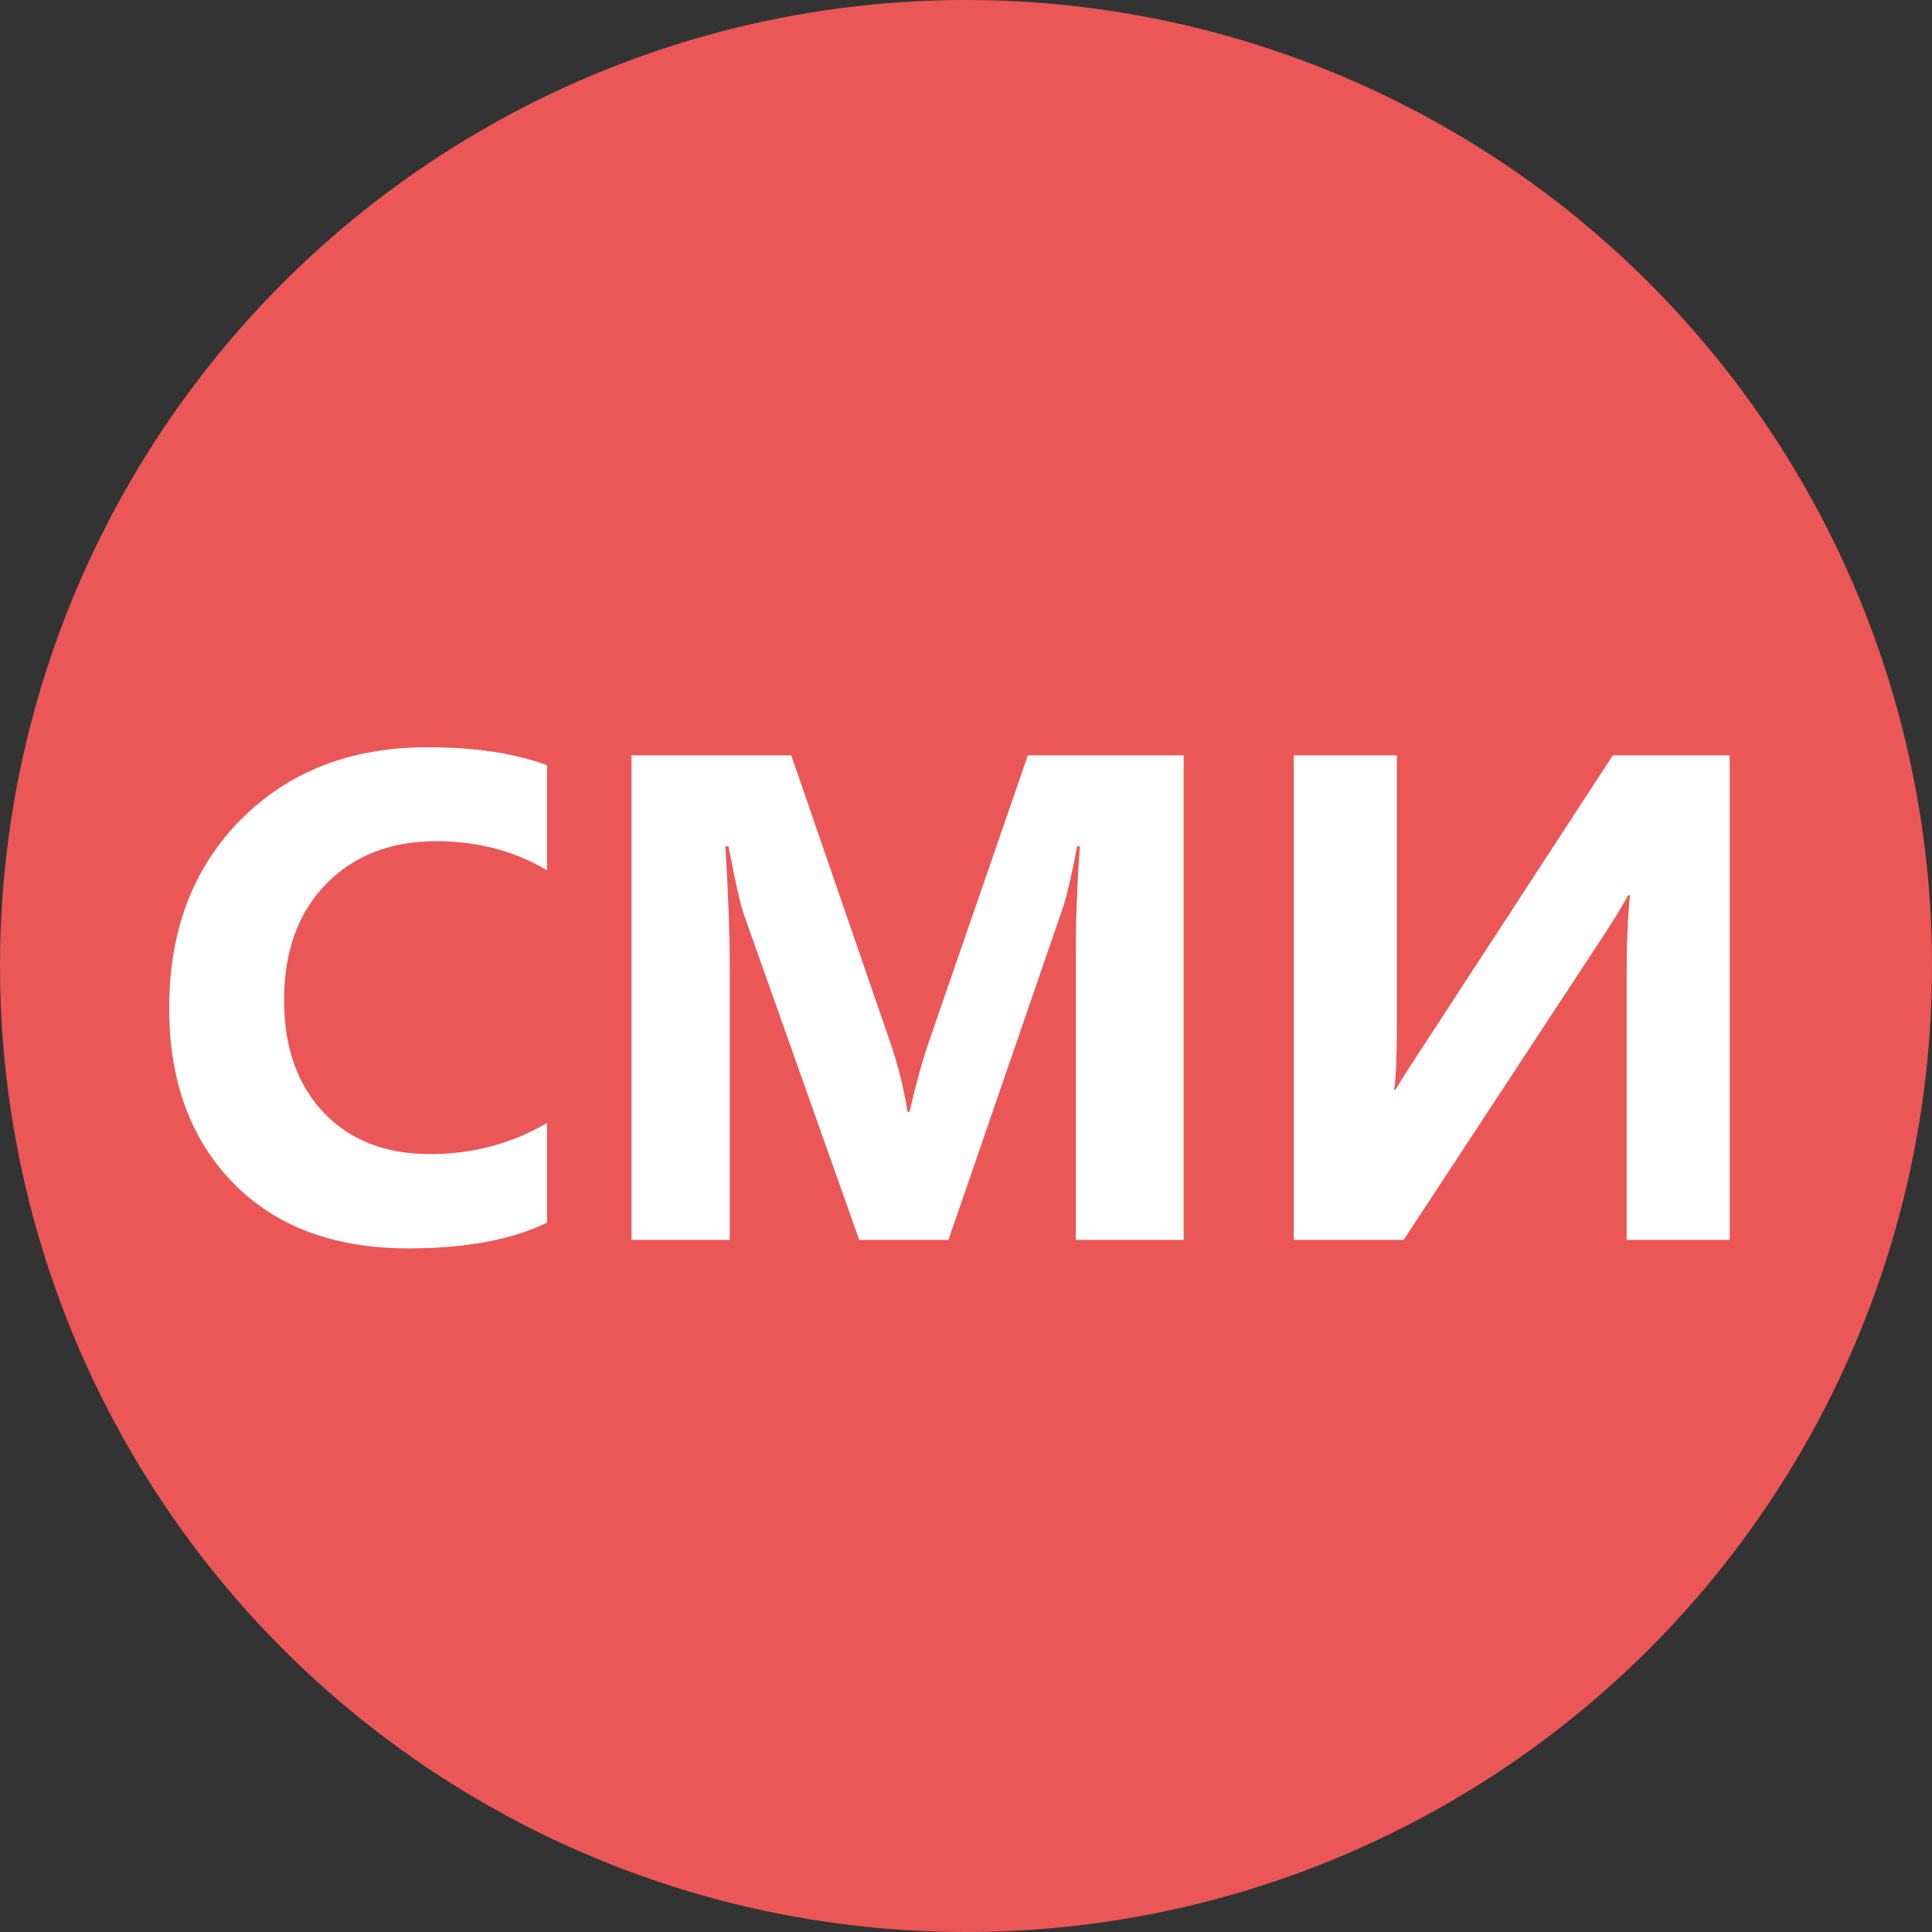 <svg width="67" height="67" viewBox="0 0 67 67" fill="none" xmlns="http://www.w3.org/2000/svg">
<rect x="0" y="0" width="67" height="67" fill="#333333" stroke="none"/>
<circle cx="33.5" cy="33.5" r="33.5" fill="#EB5757"/>
<path d="M18.969 42.402C17.742 42.996 16.141 43.293 14.164 43.293C11.586 43.293 9.559 42.535 8.082 41.02C6.605 39.504 5.867 37.484 5.867 34.961C5.867 32.273 6.695 30.094 8.352 28.422C10.016 26.75 12.172 25.914 14.82 25.914C16.461 25.914 17.844 26.121 18.969 26.535V30.18C17.844 29.508 16.562 29.172 15.125 29.172C13.547 29.172 12.273 29.668 11.305 30.66C10.336 31.652 9.852 32.996 9.852 34.691C9.852 36.316 10.309 37.613 11.223 38.582C12.137 39.543 13.367 40.023 14.914 40.023C16.391 40.023 17.742 39.664 18.969 38.945V42.402ZM41.047 43H37.309V32.945C37.309 31.859 37.355 30.66 37.449 29.348H37.355C37.16 30.379 36.984 31.121 36.828 31.574L32.891 43H29.797L25.789 31.691C25.68 31.387 25.504 30.605 25.262 29.348H25.156C25.258 31.004 25.309 32.457 25.309 33.707V43H21.898V26.195H27.441L30.875 36.156C31.148 36.953 31.348 37.754 31.473 38.559H31.543C31.754 37.629 31.977 36.82 32.211 36.133L35.645 26.195H41.047V43ZM59.984 43H56.41V33.766C56.41 32.703 56.449 31.797 56.527 31.047H56.457C56.293 31.367 56.012 31.832 55.613 32.441L48.676 43H44.867V26.195H48.441V35.488C48.441 36.637 48.41 37.406 48.348 37.797H48.395C48.434 37.703 48.723 37.246 49.262 36.426L55.93 26.195H59.984V43Z" fill="white"/>
</svg>
